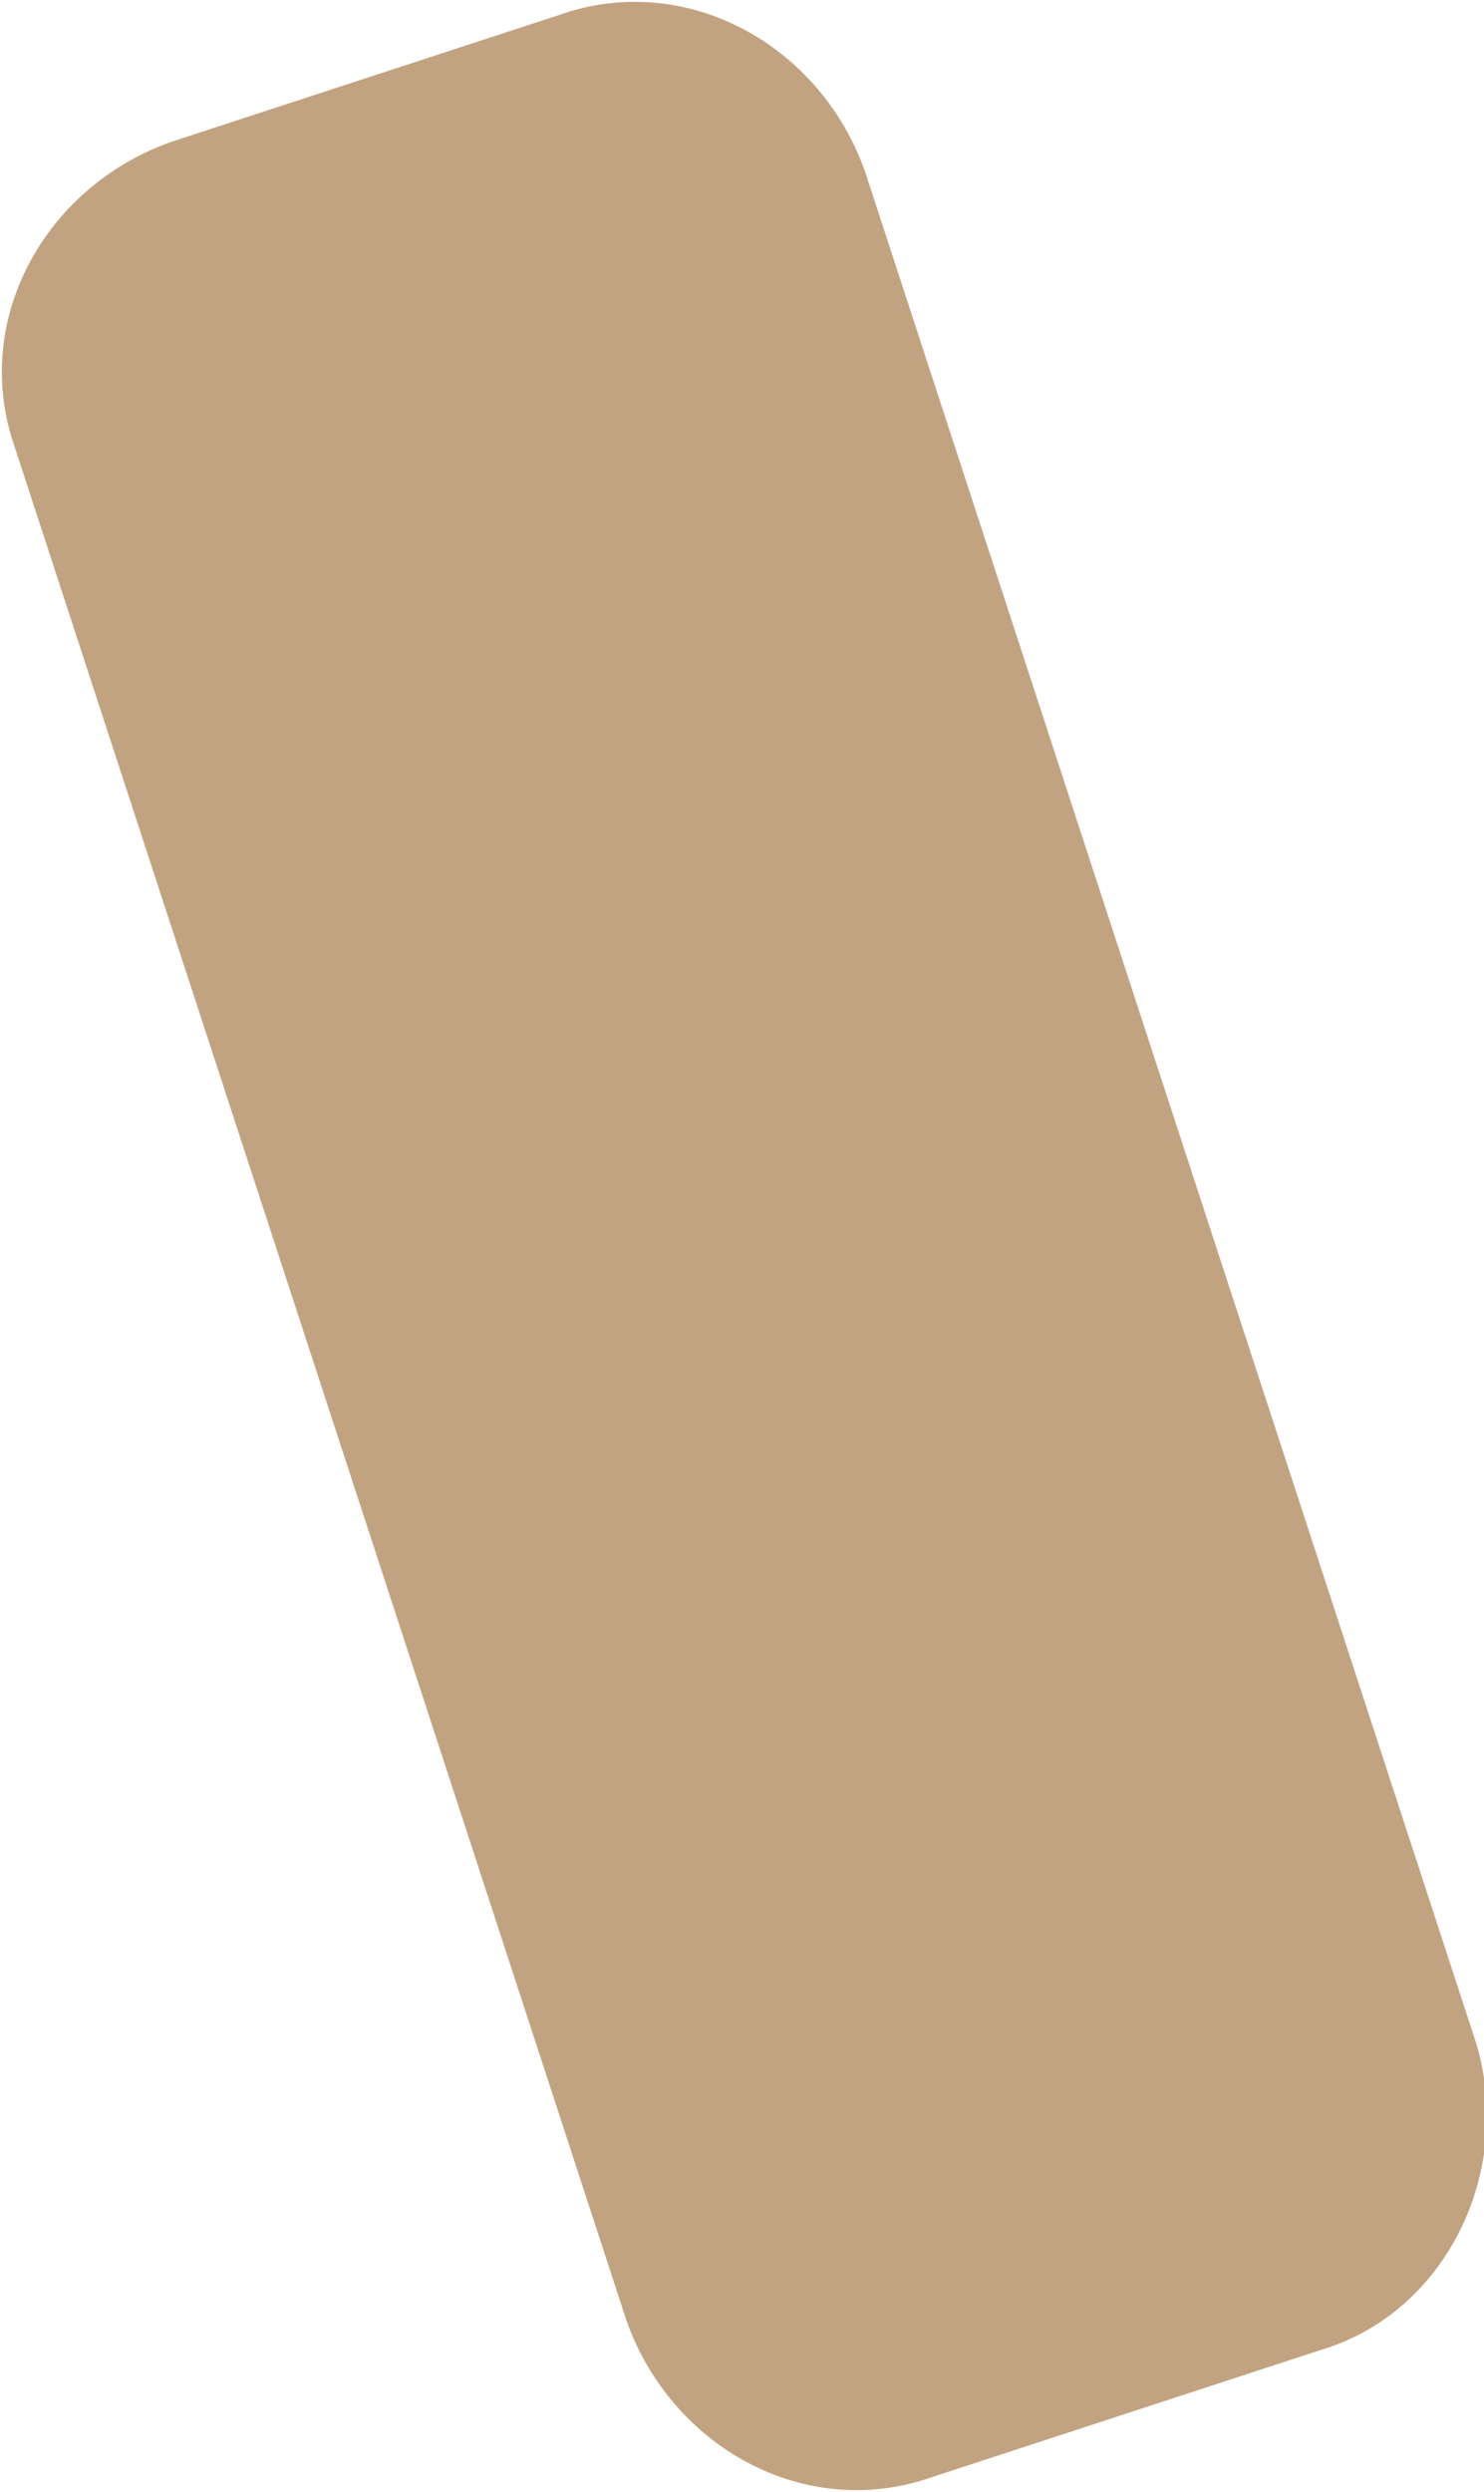 <?xml version="1.0" encoding="utf-8"?>
<!-- Generator: Adobe Illustrator 21.1.0, SVG Export Plug-In . SVG Version: 6.00 Build 0)  -->
<svg version="1.1" id="bras2" xmlns="http://www.w3.org/2000/svg" xmlns:xlink="http://www.w3.org/1999/xlink" x="0px" y="0px"
	 viewBox="0 0 19.9 33.4" style="enable-background:new 0 0 19.9 33.4;" xml:space="preserve">
<style type="text/css">
	.st0{fill:#CCAB87;}
	.st1{opacity:5.000000e-02;enable-background:new    ;}
</style>
<path id="peau" class="st0" d="M17.7,31.5l-5.2,1.7c-1.7,0.6-3.5-0.4-4.1-2.1L0.2,6c-0.6-1.7,0.4-3.5,2.1-4.1l5.2-1.7
	c1.7-0.6,3.5,0.4,4.1,2.1l8.2,25.1C20.3,29.1,19.4,31,17.7,31.5z"/>
<path id="ombre" class="st1" d="M17.7,31.5l-5.2,1.7c-1.7,0.6-3.5-0.4-4.1-2.1L0.2,6c-0.6-1.7,0.4-3.5,2.1-4.1l5.2-1.7
	c1.7-0.6,3.5,0.4,4.1,2.1l8.2,25.1C20.3,29.1,19.4,31,17.7,31.5z"/>
</svg>
